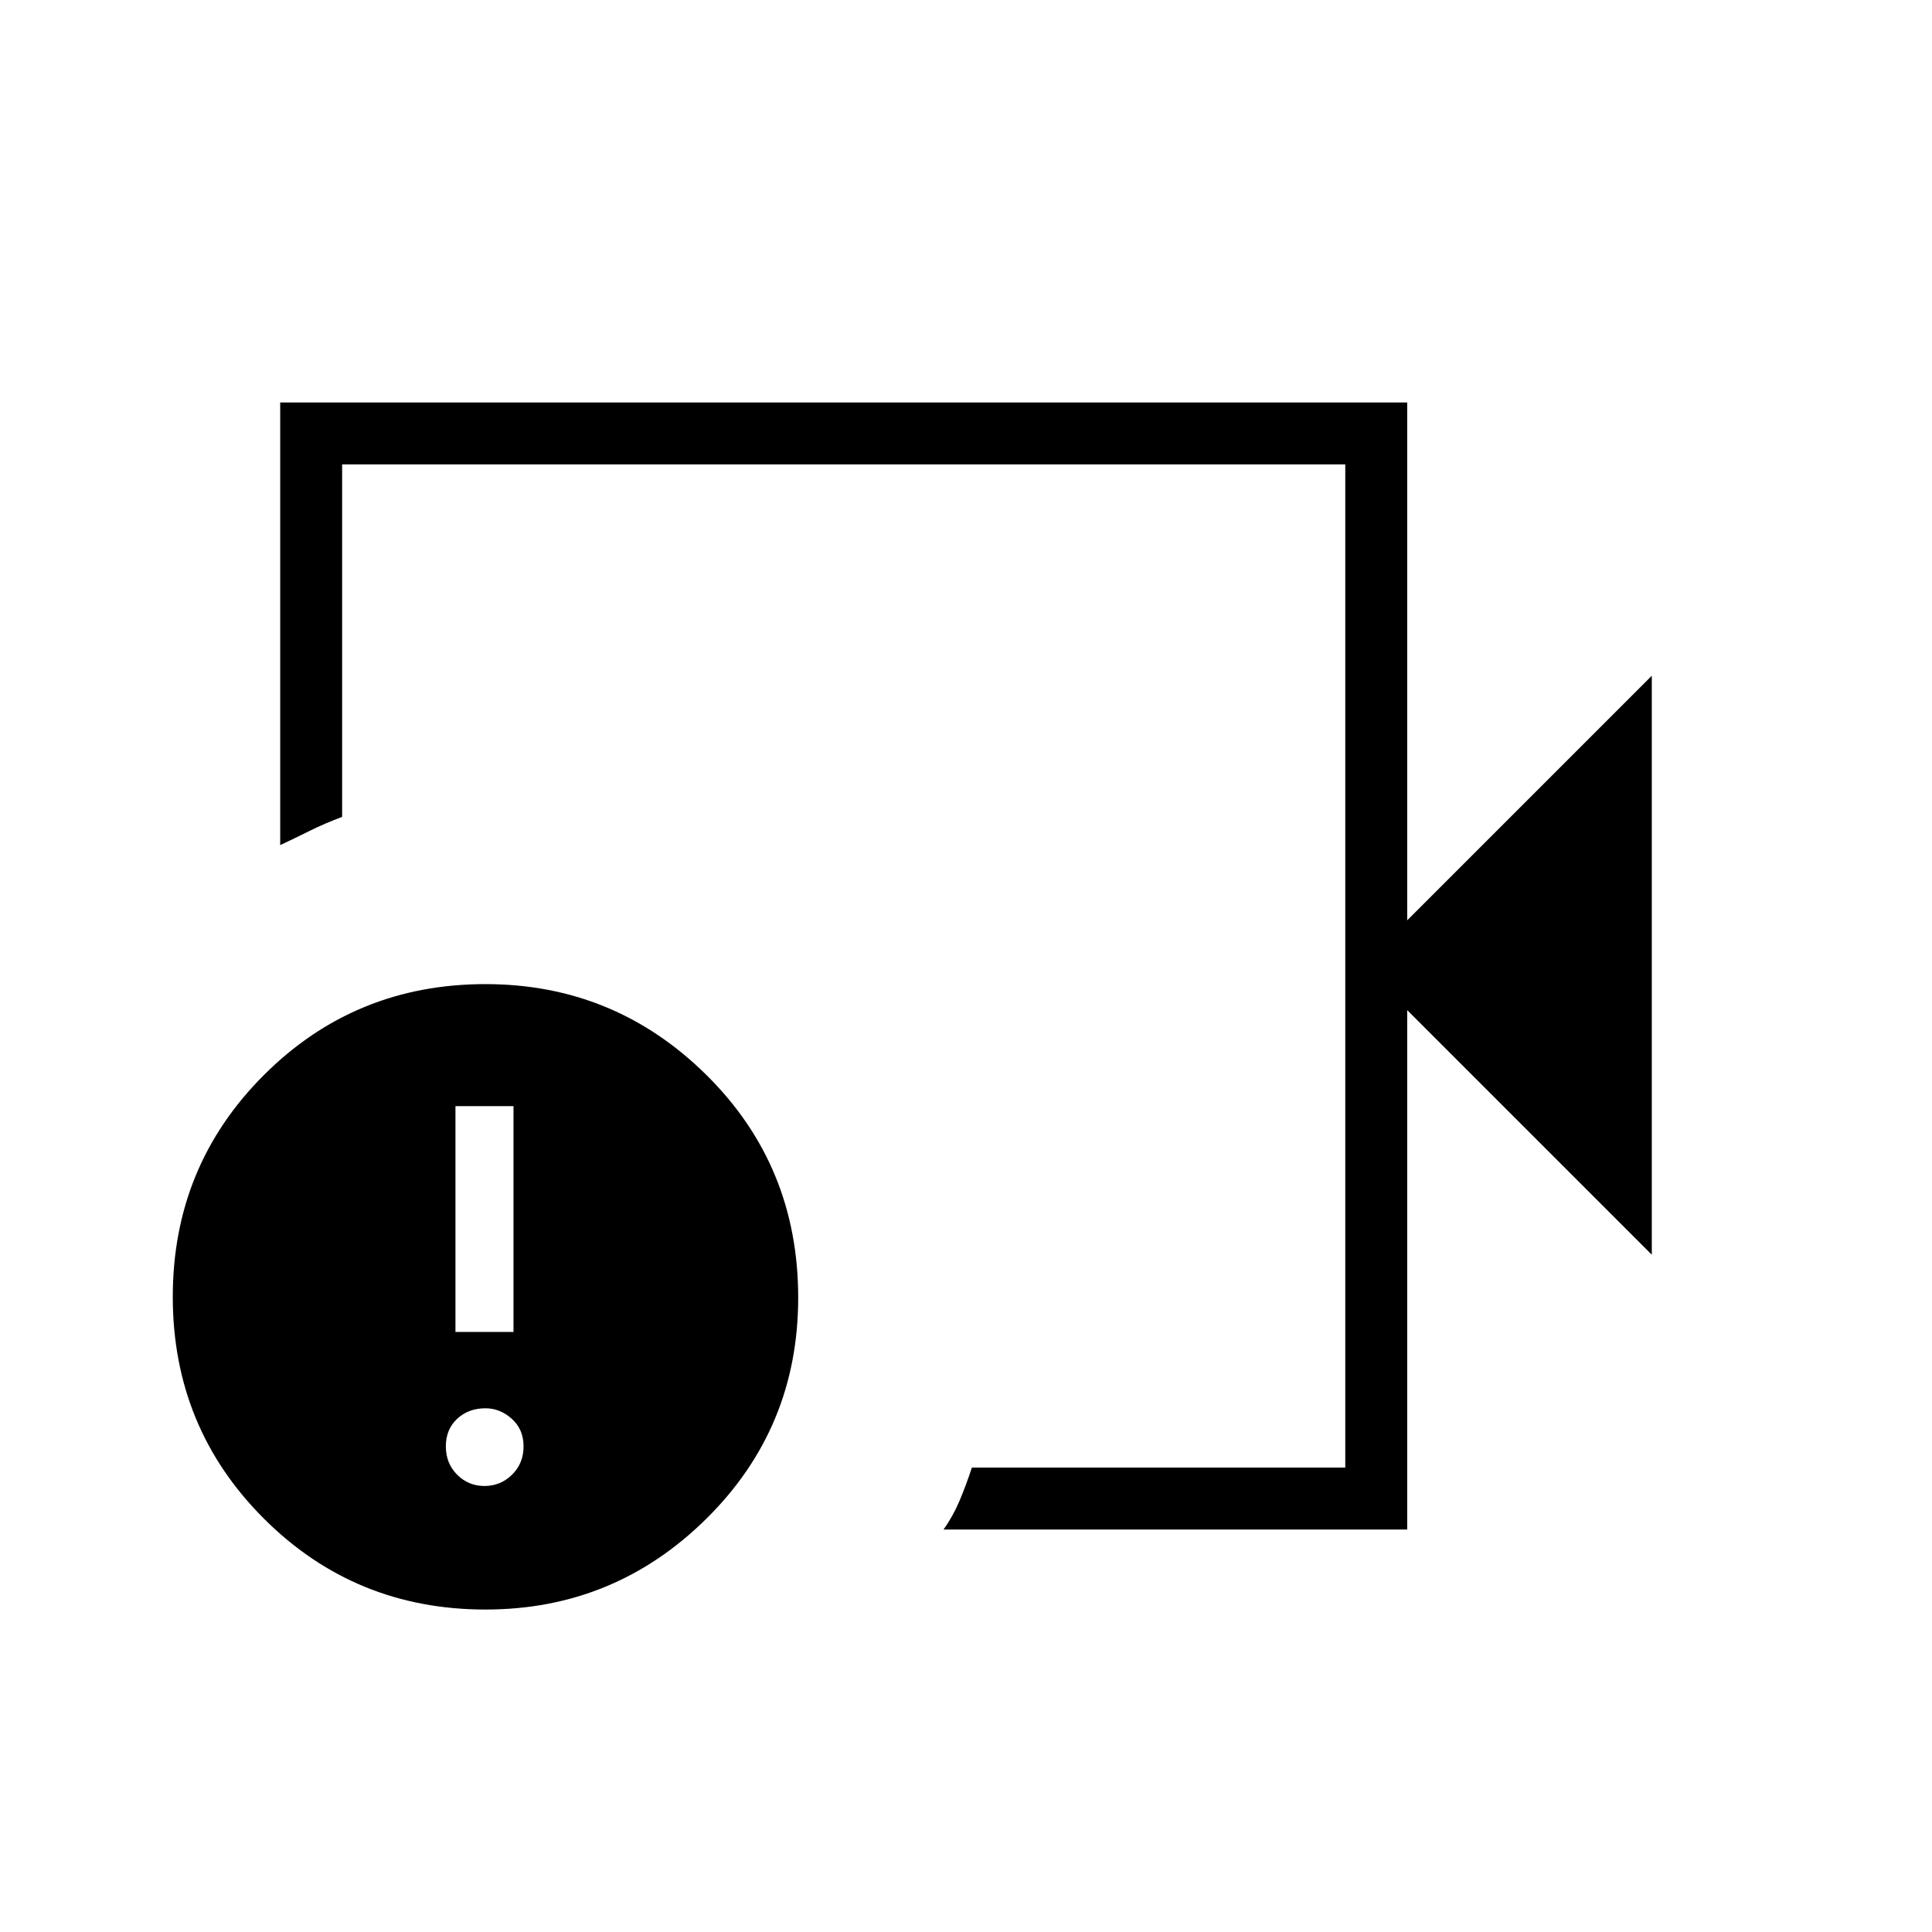 <svg xmlns="http://www.w3.org/2000/svg" height="48" viewBox="0 -960 960 960" width="48"><path d="M419.23-480Zm280 280H468.85q4.77-6.73 8.03-14.5 3.27-7.76 6.04-16.27h185.54v-498.46H170v175.15q-8.54 3.16-16.12 6.93-7.57 3.77-14.65 7.07V-760h560v257.31l121.54-121.54v287.69L699.23-458.08V-200Zm-458 39.77q-64.92 0-110.15-45.23-45.23-45.22-45.23-110.15t45.23-110.16Q176.31-471 241.23-471q64.08 0 109.73 45.1 45.66 45.1 45.66 110.69 0 64.76-45.66 109.87-45.65 45.11-109.73 45.11Zm-.5-61.39q7.96 0 13.69-5.61 5.73-5.62 5.73-14.08T254.32-255q-5.83-5.23-13.09-5.23-8.46 0-14.08 5.23-5.61 5.23-5.61 13.69 0 8.46 5.61 14.08 5.62 5.61 13.58 5.61Zm-14.42-76.53h28.84v-112.23h-28.84v112.23Z"/></svg>